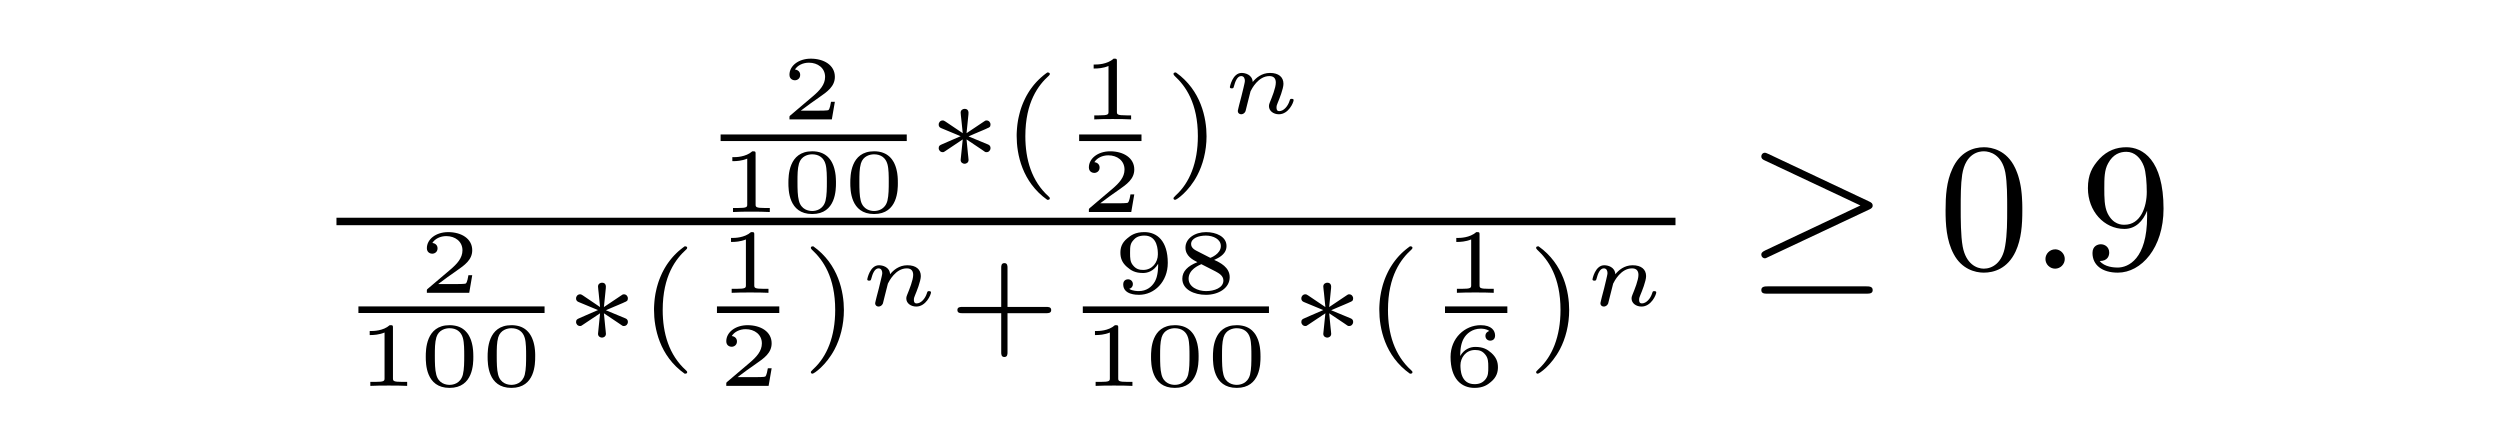 <?xml version="1.0" encoding="UTF-8" standalone="no"?>
<!-- Created with Inkscape (http://www.inkscape.org/) -->

<svg
   xmlns:dc="http://purl.org/dc/elements/1.1/"
   xmlns:cc="http://creativecommons.org/ns#"
   xmlns:rdf="http://www.w3.org/1999/02/22-rdf-syntax-ns#"
   xmlns:svg="http://www.w3.org/2000/svg"
   xmlns="http://www.w3.org/2000/svg"
   xmlns:sodipodi="http://sodipodi.sourceforge.net/DTD/sodipodi-0.dtd"
   xmlns:inkscape="http://www.inkscape.org/namespaces/inkscape"
   width="205mm"
   height="36.616mm"
   viewBox="0 0 205 36.616"
   version="1.1"
   id="svg16397"
   inkscape:version="0.92.5 (2060ec1f9f, 2020-04-08)"
   sodipodi:docname="solution_2_e1c.svg">
  <defs
     id="defs16391" />
  <sodipodi:namedview
     id="base"
     pagecolor="#ffffff"
     bordercolor="#666666"
     borderopacity="1.0"
     inkscape:pageopacity="0.0"
     inkscape:pageshadow="2"
     inkscape:zoom="0.98994949"
     inkscape:cx="479.42964"
     inkscape:cy="-43.271007"
     inkscape:document-units="mm"
     inkscape:current-layer="layer1"
     showgrid="false"
     inkscape:window-width="1684"
     inkscape:window-height="1376"
     inkscape:window-x="1756"
     inkscape:window-y="27"
     inkscape:window-maximized="0"
     fit-margin-top="0"
     fit-margin-left="0"
     fit-margin-right="0"
     fit-margin-bottom="0" />
  <g
     inkscape:label="Layer 1"
     inkscape:groupmode="layer"
     id="layer1"
     transform="translate(-13.631,-21.445)">
    <rect
       style="fill:#ffffff;fill-opacity:1;stroke:none;stroke-width:0.5;stroke-miterlimit:4;stroke-dasharray:none;stroke-opacity:1"
       id="rect17084"
       width="205"
       height="36.616"
       x="13.631"
       y="21.445" />
    <g
       id="g17034"
       transform="translate(-44.879,-59.539)">
      <g
         word-spacing="normal"
         letter-spacing="normal"
         font-size-adjust="none"
         font-stretch="normal"
         font-weight="normal"
         font-variant="normal"
         font-style="normal"
         stroke-miterlimit="10.433"
         xml:space="preserve"
         transform="matrix(0.3,0,0,-0.3,-52.5,222.75)"
         id="content"
         style="font-style:normal;font-variant:normal;font-weight:normal;font-stretch:normal;letter-spacing:normal;word-spacing:normal;text-anchor:start;fill:none;fill-opacity:1;fill-rule:evenodd;stroke:#000000;stroke-linecap:butt;stroke-linejoin:miter;stroke-miterlimit:10.433;stroke-dasharray:none;stroke-dashoffset:0;stroke-opacity:1"><path
           id="path16945"
           d="m 598.23,444.73 h -1.05 c -0.08,-0.48 -0.33,-2.01 -0.71,-2.26 -0.21,-0.16 -2.3,-0.16 -2.68,-0.16 h -4.87 c 1.64,1.22 3.48,2.61 4.98,3.61 2.24,1.55 4.33,3 4.33,5.64 0,3.19 -3.01,4.96 -6.58,4.96 -3.36,0 -5.83,-1.96 -5.83,-4.4 0,-1.29 1.1,-1.51 1.46,-1.51 0.67,0 1.47,0.45 1.47,1.47 0,0.89 -0.66,1.39 -1.43,1.47 0.69,1.12 2.15,1.87 3.82,1.87 2.4,0 4.42,-1.45 4.42,-3.89 0,-2.09 -1.44,-3.69 -3.36,-5.31 l -6.08,-5.16 c -0.25,-0.22 -0.27,-0.22 -0.3,-0.39 v -0.75 h 11.58 z"
           inkscape:connector-curvature="0"
           style="fill:#000000;stroke-width:0" /><polyline
           id="polyline16947"
           points="567,434 617.88,434 617.88,435.8 567,435.8 "
           style="fill:#000000;fill-rule:nonzero;stroke-width:0" /><path
           id="path16949"
           d="m 576.56,430.45 v 0.03 0.03 0.04 0.03 0.03 0.03 0.03 0.02 0.03 l -0.01,0.02 v 0.03 0.02 0.03 l -0.01,0.02 v 0.02 0.02 l -0.01,0.02 v 0.02 l -0.01,0.03 -0.01,0.03 -0.02,0.03 -0.01,0.03 -0.02,0.02 -0.02,0.02 -0.02,0.02 -0.02,0.02 -0.03,0.01 -0.03,0.01 -0.03,0.02 h -0.04 l -0.04,0.01 -0.04,0.01 h -0.02 -0.02 l -0.03,0.01 h -0.02 -0.03 -0.02 -0.03 -0.03 -0.03 -0.03 -0.03 -0.03 -0.03 -0.04 -0.03 -0.04 l -0.04,0.01 h -0.03 c -1.77,-1.6 -4.54,-1.6 -5.04,-1.6 h -0.42 v -1.09 h 0.42 c 0.58,0 2.19,0.06 3.65,0.69 v -12.46 c 0,-0.76 0,-1.04 -2.65,-1.04 h -1.24 v -1.1 c 1.37,0.1 3.59,0.1 5.03,0.1 1.45,0 3.67,0 5.03,-0.1 v 1.1 h -1.24 c -2.64,0 -2.64,0.28 -2.64,1.04 z"
           inkscape:connector-curvature="0"
           style="fill:#000000;stroke-width:0" /><path
           id="path16951"
           d="m 598.53,422.57 v 0.18 0.21 l -0.01,0.24 -0.01,0.26 -0.01,0.28 -0.02,0.29 -0.02,0.32 -0.03,0.33 -0.05,0.34 -0.05,0.35 -0.07,0.35 -0.08,0.37 -0.09,0.37 -0.11,0.36 -0.12,0.37 -0.15,0.37 -0.16,0.36 -0.18,0.35 -0.2,0.34 -0.23,0.33 -0.25,0.32 -0.28,0.3 -0.14,0.14 -0.16,0.14 -0.16,0.13 -0.17,0.13 -0.17,0.12 -0.18,0.12 -0.19,0.11 -0.2,0.1 -0.2,0.1 -0.22,0.09 -0.22,0.08 -0.23,0.08 -0.23,0.07 -0.25,0.05 -0.26,0.06 -0.26,0.04 -0.27,0.03 -0.28,0.03 -0.29,0.01 -0.3,0.01 v -0.83 c 1.84,0 3.17,-0.94 3.65,-2.69 0.36,-1.27 0.36,-3.34 0.36,-4.81 0,-1.69 0,-3.71 -0.37,-5.21 -0.66,-2.42 -2.64,-2.78 -3.64,-2.78 v 0 c -0.93,0 -3.02,0.32 -3.64,2.83 -0.35,1.34 -0.38,3.13 -0.38,5.16 0,1.84 0,3.56 0.41,4.98 0.62,2.1 2.55,2.52 3.61,2.52 v 0.83 c -6.5,0 -6.5,-6.83 -6.5,-8.63 0,-1.81 0,-8.52 6.5,-8.52 6.5,0 6.5,6.71 6.5,8.52 z"
           inkscape:connector-curvature="0"
           style="fill:#000000;stroke-width:0" /><path
           id="path16953"
           d="m 615.45,422.57 -0.01,0.18 v 0.21 0.24 l -0.01,0.26 -0.01,0.28 -0.02,0.29 -0.02,0.32 -0.04,0.33 -0.04,0.34 -0.05,0.35 -0.07,0.35 -0.08,0.37 -0.09,0.37 -0.11,0.36 -0.12,0.37 -0.15,0.37 -0.16,0.36 -0.18,0.35 -0.21,0.34 -0.22,0.33 -0.25,0.32 -0.28,0.3 -0.14,0.14 -0.16,0.14 -0.16,0.13 -0.17,0.13 -0.17,0.12 -0.18,0.12 -0.19,0.11 -0.2,0.1 -0.21,0.1 -0.21,0.09 -0.22,0.08 -0.23,0.08 -0.24,0.07 -0.24,0.05 -0.26,0.06 -0.26,0.04 -0.27,0.03 -0.28,0.03 -0.3,0.01 -0.29,0.01 v -0.83 c 1.84,0 3.17,-0.94 3.65,-2.69 0.36,-1.27 0.36,-3.34 0.36,-4.81 0,-1.69 0,-3.71 -0.37,-5.21 -0.66,-2.42 -2.64,-2.78 -3.64,-2.78 v 0 c -0.93,0 -3.02,0.32 -3.65,2.83 -0.34,1.34 -0.37,3.13 -0.37,5.16 0,1.84 0,3.56 0.41,4.98 0.62,2.1 2.54,2.52 3.61,2.52 v 0.83 c -6.5,0 -6.5,-6.83 -6.5,-8.63 0,-1.81 0,-8.52 6.5,-8.52 6.5,0 6.5,6.71 6.5,8.52 z"
           inkscape:connector-curvature="0"
           style="fill:#000000;stroke-width:0" /><path
           id="path16955"
           d="m 634.77,435.27 0.26,0.12 0.26,0.11 0.24,0.11 0.24,0.1 0.23,0.1 0.22,0.1 0.21,0.09 0.21,0.09 0.2,0.08 0.19,0.08 0.18,0.08 0.18,0.08 0.17,0.07 0.16,0.07 0.16,0.06 0.15,0.07 0.14,0.06 0.14,0.06 0.14,0.05 0.12,0.06 0.13,0.05 0.12,0.05 0.11,0.05 0.11,0.05 0.11,0.04 0.1,0.05 0.19,0.08 0.18,0.08 0.16,0.09 c 0.68,0.26 0.99,0.4 0.99,1.07 0,0.6 -0.45,1.11 -1.08,1.11 -0.25,0 -0.31,0 -0.73,-0.31 l -4.74,-3.17 0.52,5.15 c 0.08,0.63 0,1.5 -1.05,1.5 -0.42,0 -1.08,-0.28 -1.08,-1.04 0,-0.31 0.14,-1.36 0.17,-1.71 0.08,-0.59 0.32,-3.1 0.4,-3.9 l -4.71,3.17 c -0.36,0.2 -0.45,0.31 -0.76,0.31 -0.64,0 -1.1,-0.51 -1.1,-1.11 0,-0.7 0.42,-0.87 0.74,-1.01 l 5.26,-2.19 c -2.86,-1.27 -4.14,-1.75 -5.01,-2.17 -0.66,-0.28 -0.99,-0.42 -0.99,-1.08 0,-0.59 0.46,-1.11 1.1,-1.11 0.23,0 0.31,0 0.72,0.31 l 4.75,3.18 -0.57,-5.61 c 0,-0.77 0.66,-1.05 1.08,-1.05 0.42,0 1.08,0.28 1.08,1.05 0,0.31 -0.14,1.36 -0.17,1.7 -0.07,0.59 -0.32,3.09 -0.38,3.91 l 4.18,-2.8 c 0.9,-0.69 0.98,-0.69 1.29,-0.69 0.63,0 1.08,0.52 1.08,1.11 0,0.7 -0.42,0.88 -0.74,1.02 z"
           inkscape:connector-curvature="0"
           style="fill:#000000;stroke-width:0" /><path
           id="path16957"
           d="m 656.29,452.74 -0.6,-0.44 -0.58,-0.46 -0.55,-0.48 -0.53,-0.49 -0.5,-0.5 -0.47,-0.51 -0.45,-0.52 -0.42,-0.54 -0.4,-0.54 -0.38,-0.55 -0.35,-0.56 -0.33,-0.56 -0.31,-0.57 -0.28,-0.57 -0.27,-0.58 -0.25,-0.58 -0.23,-0.58 -0.21,-0.58 -0.19,-0.58 -0.17,-0.59 -0.15,-0.58 -0.14,-0.57 -0.13,-0.58 -0.11,-0.57 -0.09,-0.57 -0.08,-0.56 -0.06,-0.55 -0.05,-0.54 -0.04,-0.54 -0.03,-0.53 -0.02,-0.51 v -0.51 c 0,-4.92 1.47,-12.55 8.37,-17.42 0.28,0 0.69,0 0.69,0.41 0,0.21 -0.09,0.28 -0.34,0.53 -4.64,4.18 -6.35,10.11 -6.35,16.45 0,9.41 3.6,14 6.46,16.58 0.14,0.14 0.23,0.25 0.23,0.42 0,0.42 -0.41,0.42 -0.69,0.42 z"
           inkscape:connector-curvature="0"
           style="fill:#000000;stroke-width:0" /><path
           id="path16959"
           d="m 675.32,455.77 v 0.03 0.03 0.04 0.03 0.03 0.03 0.03 0.02 l -0.01,0.03 v 0.03 0.02 0.02 l -0.01,0.03 v 0.02 0.02 l -0.01,0.02 v 0.02 0.02 l -0.01,0.03 -0.01,0.03 -0.02,0.03 -0.01,0.03 -0.02,0.02 -0.02,0.02 -0.02,0.02 -0.03,0.02 -0.02,0.01 -0.03,0.02 -0.04,0.01 -0.03,0.01 h -0.04 l -0.04,0.01 h -0.02 -0.03 l -0.02,0.01 h -0.02 -0.03 -0.02 -0.03 -0.03 -0.03 -0.03 l -0.03,0.01 h -0.03 -0.04 -0.03 -0.03 -0.04 -0.04 -0.04 c -1.76,-1.6 -4.53,-1.6 -5.03,-1.6 h -0.42 v -1.09 h 0.42 c 0.58,0 2.19,0.06 3.64,0.69 v -12.46 c 0,-0.76 0,-1.04 -2.64,-1.04 h -1.25 v -1.1 c 1.38,0.1 3.6,0.1 5.03,0.1 1.46,0 3.68,0 5.04,-0.1 v 1.1 h -1.24 c -2.64,0 -2.64,0.28 -2.64,1.04 z"
           inkscape:connector-curvature="0"
           style="fill:#000000;stroke-width:0" /><polyline
           id="polyline16961"
           points="665,434 682.04,434 682.04,435.8 665,435.8 "
           style="fill:#000000;fill-rule:nonzero;stroke-width:0" /><path
           id="path16963"
           d="m 680.07,419.41 h -1.05 c -0.07,-0.48 -0.32,-2.01 -0.72,-2.26 -0.2,-0.16 -2.29,-0.16 -2.67,-0.16 h -4.87 c 1.64,1.22 3.48,2.61 4.98,3.61 2.24,1.55 4.33,3 4.33,5.64 0,3.19 -3.02,4.96 -6.58,4.96 -3.36,0 -5.83,-1.96 -5.83,-4.4 0,-1.29 1.1,-1.51 1.46,-1.51 0.67,0 1.47,0.45 1.47,1.47 0,0.89 -0.66,1.39 -1.43,1.47 0.69,1.12 2.14,1.87 3.82,1.87 2.4,0 4.42,-1.45 4.42,-3.89 0,-2.09 -1.44,-3.69 -3.36,-5.31 l -6.08,-5.16 c -0.25,-0.22 -0.26,-0.22 -0.3,-0.39 v -0.75 h 11.58 z"
           inkscape:connector-curvature="0"
           style="fill:#000000;stroke-width:0" /><path
           id="path16965"
           d="m 691.46,452.74 h -0.02 -0.03 -0.02 -0.03 -0.03 -0.02 -0.03 -0.03 l -0.03,-0.01 h -0.03 l -0.02,-0.01 h -0.03 l -0.03,-0.01 h -0.03 l -0.02,-0.01 -0.03,-0.01 -0.02,-0.01 -0.03,-0.01 -0.02,-0.02 -0.02,-0.01 -0.03,-0.02 -0.02,-0.02 -0.01,-0.01 -0.01,-0.02 -0.01,-0.01 -0.01,-0.01 -0.01,-0.01 v -0.01 l -0.01,-0.01 -0.01,-0.02 v -0.01 l -0.01,-0.02 v -0.01 l -0.01,-0.02 v -0.01 -0.02 l -0.01,-0.02 v -0.01 -0.02 -0.02 -0.02 c 0,-0.17 0.11,-0.28 0.31,-0.53 3,-2.75 6.35,-7.45 6.35,-16.44 0,-7.28 -2.27,-12.8 -6.04,-16.2 -0.57,-0.6 -0.62,-0.63 -0.62,-0.81 0,-0.18 0.11,-0.41 0.45,-0.41 0.42,0 3.74,2.3 6.03,6.66 1.53,2.89 2.55,6.65 2.55,10.73 0,4.91 -1.47,12.53 -8.36,17.42 z"
           inkscape:connector-curvature="0"
           style="fill:#000000;stroke-width:0" /><path
           id="path16967"
           d="m 708.78,444.04 -0.01,-0.06 -0.02,-0.06 -0.02,-0.07 -0.01,-0.06 -0.02,-0.07 -0.02,-0.07 -0.03,-0.15 -0.04,-0.14 -0.03,-0.15 -0.04,-0.14 -0.01,-0.07 -0.02,-0.07 -0.01,-0.07 -0.02,-0.06 -0.01,-0.07 -0.02,-0.06 -0.01,-0.06 -0.01,-0.06 -0.02,-0.05 -0.01,-0.05 -0.01,-0.05 -0.01,-0.04 v -0.04 l -0.01,-0.04 v -0.03 l -0.01,-0.02 v -0.02 -0.01 0 c 0,-0.55 0.44,-0.88 0.92,-0.88 0.38,0 0.92,0.2 1.19,0.83 0.03,0.12 0.33,1.3 0.48,1.94 0.85,3.37 0.85,3.42 0.89,3.51 0.33,0.67 2.11,4.16 5.16,4.16 1.22,0 1.75,-0.67 1.75,-1.78 0,-1.43 -1.05,-3.99 -1.63,-5.41 -0.12,-0.3 -0.24,-0.62 -0.24,-1.05 0,-1.29 1.24,-2.2 2.71,-2.2 2.66,0 4.03,3.25 4.03,3.88 0,0.34 -0.42,0.34 -0.51,0.34 -0.44,0 -0.45,-0.09 -0.61,-0.58 -0.47,-1.48 -1.61,-2.78 -2.81,-2.78 -0.57,0 -0.75,0.39 -0.75,0.94 0,0.53 0.11,0.78 0.33,1.33 0.42,1 1.57,3.82 1.57,5.2 0,1.84 -1.32,2.97 -3.68,2.97 -2.28,0 -3.85,-1.38 -4.72,-2.47 -0.13,2.05 -2.11,2.47 -3.03,2.47 -2.5,0 -3.22,-3.82 -3.22,-3.86 0,-0.36 0.4,-0.36 0.53,-0.36 0.42,0 0.47,0.15 0.56,0.48 0.38,1.44 0.95,2.88 2,2.88 0.84,0 1.02,-0.8 1.02,-1.31 0,-0.35 -0.25,-1.3 -0.39,-1.94 -0.19,-0.67 -0.43,-1.71 -0.55,-2.25 z"
           inkscape:connector-curvature="0"
           style="fill:#000000;stroke-width:0" /><polyline
           id="polyline16969"
           points="462,411 828,411 828,413.04 462,413.04 "
           style="fill:#000000;fill-rule:nonzero;stroke-width:0" /><path
           id="path16971"
           d="m 499.11,397.33 h -1.04 c -0.08,-0.48 -0.33,-2.01 -0.72,-2.26 -0.21,-0.16 -2.3,-0.16 -2.67,-0.16 h -4.88 c 1.64,1.22 3.49,2.61 4.99,3.61 2.23,1.55 4.32,3 4.32,5.64 0,3.19 -3.01,4.95 -6.57,4.95 -3.36,0 -5.83,-1.95 -5.83,-4.39 0,-1.29 1.09,-1.51 1.45,-1.51 0.67,0 1.47,0.45 1.47,1.47 0,0.89 -0.66,1.39 -1.42,1.46 0.68,1.13 2.14,1.88 3.81,1.88 2.41,0 4.42,-1.45 4.42,-3.89 0,-2.09 -1.44,-3.69 -3.36,-5.31 L 487,393.66 c -0.25,-0.22 -0.26,-0.22 -0.29,-0.39 v -0.75 h 11.58 z"
           inkscape:connector-curvature="0"
           style="fill:#000000;stroke-width:0" /><polyline
           id="polyline16973"
           points="468,387 518.88,387 518.88,388.8 468,388.8 "
           style="fill:#000000;fill-rule:nonzero;stroke-width:0" /><path
           id="path16975"
           d="m 477.44,382.92 v 0.04 0.03 0.03 0.03 0.03 0.03 0.03 0.03 l -0.01,0.03 v 0.02 0.03 0.02 0.02 l -0.01,0.02 v 0.03 0.02 l -0.01,0.01 v 0.02 l -0.01,0.04 -0.01,0.03 -0.02,0.03 -0.01,0.03 -0.02,0.02 -0.02,0.02 -0.02,0.02 -0.03,0.01 -0.02,0.02 -0.03,0.01 -0.03,0.01 -0.04,0.01 -0.04,0.01 -0.04,0.01 h -0.02 -0.02 -0.03 -0.02 l -0.03,0.01 h -0.02 -0.03 -0.03 -0.03 -0.03 -0.03 -0.03 -0.03 -0.04 -0.03 -0.04 -0.04 -0.03 c -1.77,-1.59 -4.54,-1.59 -5.04,-1.59 h -0.42 v -1.1 h 0.42 c 0.58,0 2.19,0.07 3.64,0.69 v -12.45 c 0,-0.77 0,-1.05 -2.64,-1.05 h -1.25 v -1.09 c 1.38,0.09 3.6,0.09 5.04,0.09 1.45,0 3.67,0 5.03,-0.09 v 1.09 h -1.24 c -2.64,0 -2.64,0.28 -2.64,1.05 z"
           inkscape:connector-curvature="0"
           style="fill:#000000;stroke-width:0" /><path
           id="path16977"
           d="m 499.41,375.05 v 0.18 l -0.01,0.21 v 0.24 l -0.01,0.25 -0.01,0.28 -0.02,0.3 -0.02,0.31 -0.04,0.33 -0.04,0.34 -0.05,0.35 -0.07,0.36 -0.08,0.37 -0.09,0.36 -0.11,0.37 -0.12,0.37 -0.15,0.36 -0.16,0.36 -0.18,0.35 -0.2,0.35 -0.23,0.33 -0.25,0.31 -0.28,0.3 -0.14,0.15 -0.16,0.14 -0.16,0.13 -0.17,0.13 -0.17,0.12 -0.18,0.12 -0.19,0.11 -0.2,0.1 -0.21,0.1 -0.21,0.09 -0.22,0.08 -0.23,0.08 -0.24,0.06 -0.24,0.06 -0.26,0.05 -0.26,0.04 -0.27,0.04 -0.28,0.02 -0.29,0.02 h -0.3 v -0.83 c 1.84,0 3.17,-0.93 3.65,-2.68 0.36,-1.27 0.36,-3.35 0.36,-4.82 0,-1.68 0,-3.7 -0.37,-5.2 -0.66,-2.42 -2.64,-2.78 -3.64,-2.78 v 0 c -0.93,0 -3.02,0.31 -3.64,2.83 -0.35,1.34 -0.38,3.12 -0.38,5.15 0,1.85 0,3.57 0.41,4.99 0.62,2.09 2.54,2.51 3.61,2.51 v 0.83 c -6.5,0 -6.5,-6.83 -6.5,-8.62 0,-1.82 0,-8.52 6.5,-8.52 6.5,0 6.5,6.7 6.5,8.52 z"
           inkscape:connector-curvature="0"
           style="fill:#000000;stroke-width:0" /><path
           id="path16979"
           d="m 516.32,375.05 v 0.18 0.21 0.24 l -0.01,0.25 -0.01,0.28 -0.02,0.3 -0.02,0.31 -0.04,0.33 -0.04,0.34 -0.05,0.35 -0.07,0.36 -0.08,0.37 -0.09,0.36 -0.11,0.37 -0.13,0.37 -0.14,0.36 -0.16,0.36 -0.18,0.35 -0.21,0.35 -0.22,0.33 -0.25,0.31 -0.28,0.3 -0.15,0.15 -0.15,0.14 -0.16,0.13 -0.17,0.13 -0.17,0.12 -0.19,0.12 -0.19,0.11 -0.19,0.1 -0.21,0.1 -0.21,0.09 -0.22,0.08 -0.23,0.08 -0.24,0.06 -0.24,0.06 -0.26,0.05 -0.26,0.04 -0.27,0.04 -0.29,0.02 -0.29,0.02 h -0.3 v -0.83 c 1.85,0 3.18,-0.93 3.66,-2.68 0.36,-1.27 0.36,-3.35 0.36,-4.82 0,-1.68 0,-3.7 -0.37,-5.2 -0.66,-2.42 -2.65,-2.78 -3.65,-2.78 v 0 c -0.92,0 -3.01,0.31 -3.64,2.83 -0.34,1.34 -0.37,3.12 -0.37,5.15 0,1.85 0,3.57 0.4,4.99 0.63,2.09 2.55,2.51 3.61,2.51 v 0.83 c -6.5,0 -6.5,-6.83 -6.5,-8.62 0,-1.82 0,-8.52 6.5,-8.52 6.5,0 6.5,6.7 6.5,8.52 z"
           inkscape:connector-curvature="0"
           style="fill:#000000;stroke-width:0" /><path
           id="path16981"
           d="m 535.65,387.75 0.26,0.12 0.26,0.11 0.24,0.11 0.24,0.1 0.23,0.1 0.22,0.09 0.21,0.1 0.21,0.08 0.2,0.09 0.19,0.08 0.18,0.08 0.18,0.07 0.17,0.07 0.16,0.07 0.16,0.07 0.15,0.06 0.14,0.06 0.14,0.06 0.13,0.06 0.13,0.05 0.13,0.06 0.12,0.05 0.11,0.05 0.11,0.04 0.11,0.05 0.1,0.04 0.19,0.09 0.18,0.08 0.16,0.08 c 0.68,0.27 0.99,0.41 0.99,1.08 0,0.59 -0.45,1.11 -1.08,1.11 -0.25,0 -0.31,0 -0.73,-0.31 l -4.74,-3.18 0.52,5.16 c 0.08,0.63 0,1.5 -1.05,1.5 -0.42,0 -1.08,-0.28 -1.08,-1.05 0,-0.31 0.14,-1.35 0.17,-1.7 0.08,-0.59 0.32,-3.11 0.39,-3.91 l -4.7,3.18 c -0.36,0.2 -0.45,0.31 -0.76,0.31 -0.64,0 -1.1,-0.52 -1.1,-1.11 0,-0.7 0.42,-0.88 0.74,-1.02 l 5.26,-2.18 c -2.86,-1.27 -4.14,-1.75 -5.01,-2.18 -0.66,-0.28 -0.99,-0.42 -0.99,-1.07 0,-0.6 0.46,-1.11 1.1,-1.11 0.23,0 0.31,0 0.71,0.31 l 4.75,3.17 -0.56,-5.61 c 0,-0.76 0.66,-1.04 1.08,-1.04 0.42,0 1.08,0.28 1.08,1.04 0,0.31 -0.14,1.36 -0.17,1.71 -0.07,0.59 -0.32,3.09 -0.38,3.9 l 4.17,-2.8 c 0.91,-0.68 0.99,-0.68 1.3,-0.68 0.63,0 1.08,0.51 1.08,1.11 0,0.7 -0.42,0.87 -0.74,1.01 z"
           inkscape:connector-curvature="0"
           style="fill:#000000;stroke-width:0" /><path
           id="path16983"
           d="m 557.17,405.22 -0.6,-0.45 -0.58,-0.46 -0.56,-0.47 -0.52,-0.49 -0.5,-0.5 -0.47,-0.51 -0.45,-0.53 -0.42,-0.53 -0.4,-0.54 -0.38,-0.55 -0.35,-0.56 -0.33,-0.56 -0.31,-0.57 -0.29,-0.57 -0.26,-0.58 -0.25,-0.58 -0.23,-0.58 -0.21,-0.58 -0.19,-0.59 -0.17,-0.58 -0.16,-0.58 -0.13,-0.58 -0.13,-0.57 -0.11,-0.57 -0.09,-0.57 -0.08,-0.56 -0.06,-0.55 -0.05,-0.55 -0.04,-0.53 -0.03,-0.53 -0.02,-0.52 v -0.5 c 0,-4.92 1.47,-12.55 8.37,-17.42 0.28,0 0.69,0 0.69,0.4 0,0.22 -0.09,0.28 -0.34,0.53 -4.64,4.19 -6.35,10.11 -6.35,16.46 0,9.4 3.6,14 6.45,16.58 0.15,0.14 0.24,0.24 0.24,0.42 0,0.42 -0.41,0.42 -0.69,0.42 z"
           inkscape:connector-curvature="0"
           style="fill:#000000;stroke-width:0" /><path
           id="path16985"
           d="m 576.2,408.36 v 0.04 0.03 0.03 0.04 0.03 0.02 0.03 0.03 0.03 l -0.01,0.02 v 0.03 0.02 0.02 l -0.01,0.03 v 0.02 0.02 l -0.01,0.02 v 0.01 l -0.01,0.04 -0.01,0.03 -0.02,0.03 -0.01,0.03 -0.02,0.02 -0.02,0.02 -0.02,0.02 -0.02,0.02 -0.03,0.01 -0.03,0.01 -0.03,0.01 -0.04,0.01 -0.04,0.01 -0.04,0.01 h -0.02 -0.02 -0.03 l -0.02,0.01 h -0.03 -0.02 -0.03 -0.03 -0.03 -0.03 -0.03 -0.03 -0.03 -0.04 -0.03 -0.04 -0.03 -0.04 c -1.77,-1.59 -4.53,-1.59 -5.03,-1.59 h -0.43 v -1.09 h 0.43 c 0.57,0 2.18,0.06 3.64,0.68 v -12.45 c 0,-0.77 0,-1.05 -2.64,-1.05 h -1.25 v -1.09 c 1.37,0.09 3.59,0.09 5.03,0.09 1.45,0 3.67,0 5.03,-0.09 v 1.09 h -1.24 c -2.64,0 -2.64,0.28 -2.64,1.05 z"
           inkscape:connector-curvature="0"
           style="fill:#000000;stroke-width:0" /><polyline
           id="polyline16987"
           points="566,387 583.04,387 583.04,388.8 566,388.8 "
           style="fill:#000000;fill-rule:nonzero;stroke-width:0" /><path
           id="path16989"
           d="m 580.95,371.89 h -1.04 c -0.08,-0.48 -0.33,-2.01 -0.72,-2.27 -0.21,-0.15 -2.3,-0.15 -2.67,-0.15 h -4.88 c 1.64,1.22 3.48,2.61 4.98,3.61 2.24,1.54 4.33,3 4.33,5.64 0,3.19 -3.01,4.95 -6.57,4.95 -3.36,0 -5.83,-1.95 -5.83,-4.39 0,-1.3 1.09,-1.51 1.45,-1.51 0.67,0 1.47,0.45 1.47,1.46 0,0.89 -0.66,1.39 -1.42,1.47 0.68,1.13 2.14,1.88 3.81,1.88 2.41,0 4.42,-1.46 4.42,-3.89 0,-2.1 -1.44,-3.69 -3.36,-5.31 l -6.08,-5.16 c -0.25,-0.22 -0.26,-0.22 -0.29,-0.39 v -0.75 h 11.57 z"
           inkscape:connector-curvature="0"
           style="fill:#000000;stroke-width:0" /><path
           id="path16991"
           d="m 592.34,405.22 h -0.02 -0.03 -0.02 -0.03 -0.03 -0.02 l -0.03,-0.01 h -0.03 -0.03 -0.03 l -0.02,-0.01 h -0.03 l -0.03,-0.01 -0.03,-0.01 h -0.02 l -0.03,-0.01 -0.02,-0.01 -0.03,-0.02 -0.02,-0.01 -0.03,-0.01 -0.02,-0.02 -0.02,-0.02 -0.02,-0.02 v -0.01 l -0.01,-0.01 -0.01,-0.01 -0.01,-0.01 v -0.01 l -0.01,-0.02 -0.01,-0.01 v -0.01 l -0.01,-0.02 v -0.01 l -0.01,-0.02 v -0.02 -0.01 l -0.01,-0.02 v -0.02 -0.01 -0.02 -0.02 c 0,-0.18 0.11,-0.28 0.31,-0.53 3,-2.75 6.34,-7.46 6.34,-16.44 0,-7.28 -2.26,-12.8 -6.03,-16.21 -0.57,-0.59 -0.62,-0.62 -0.62,-0.81 0,-0.17 0.11,-0.4 0.45,-0.4 0.42,0 3.73,2.29 6.03,6.65 1.53,2.89 2.55,6.66 2.55,10.74 0,4.9 -1.47,12.53 -8.36,17.42 z"
           inkscape:connector-curvature="0"
           style="fill:#000000;stroke-width:0" /><path
           id="path16993"
           d="m 609.66,391.48 -0.01,-0.06 -0.02,-0.07 -0.02,-0.06 -0.01,-0.07 -0.02,-0.06 -0.02,-0.07 -0.03,-0.15 -0.04,-0.14 -0.03,-0.15 -0.04,-0.14 -0.01,-0.07 -0.02,-0.07 -0.02,-0.07 -0.01,-0.07 -0.02,-0.06 -0.01,-0.06 -0.01,-0.06 -0.02,-0.06 -0.01,-0.05 -0.01,-0.05 -0.01,-0.05 -0.01,-0.04 v -0.04 l -0.01,-0.04 -0.01,-0.03 v -0.02 -0.02 -0.01 -0.01 c 0,-0.54 0.44,-0.87 0.92,-0.87 0.37,0 0.92,0.2 1.19,0.83 0.03,0.12 0.33,1.29 0.48,1.93 0.85,3.38 0.85,3.43 0.89,3.52 0.33,0.67 2.11,4.16 5.16,4.16 1.22,0 1.75,-0.68 1.75,-1.79 0,-1.42 -1.05,-3.98 -1.63,-5.4 -0.12,-0.3 -0.25,-0.63 -0.25,-1.05 0,-1.3 1.25,-2.2 2.72,-2.2 2.66,0 4.03,3.25 4.03,3.87 0,0.35 -0.42,0.35 -0.51,0.35 -0.44,0 -0.46,-0.1 -0.61,-0.58 -0.47,-1.49 -1.61,-2.78 -2.81,-2.78 -0.57,0 -0.75,0.39 -0.75,0.93 0,0.54 0.11,0.79 0.33,1.33 0.42,1 1.57,3.83 1.57,5.21 0,1.84 -1.32,2.96 -3.69,2.96 -2.28,0 -3.84,-1.37 -4.71,-2.46 -0.13,2.04 -2.11,2.46 -3.04,2.46 -2.5,0 -3.21,-3.81 -3.21,-3.85 0,-0.36 0.4,-0.36 0.53,-0.36 0.42,0 0.47,0.15 0.56,0.48 0.37,1.44 0.95,2.88 2,2.88 0.84,0 1.02,-0.8 1.02,-1.32 0,-0.34 -0.25,-1.29 -0.4,-1.93 -0.18,-0.68 -0.42,-1.71 -0.54,-2.25 z"
           inkscape:connector-curvature="0"
           style="fill:#000000;stroke-width:0" /><path
           id="path16995"
           d="m 645.42,386.95 h 10.66 c 0.45,0 1.28,0 1.28,0.85 0,0.86 -0.8,0.86 -1.28,0.86 h -10.66 v 10.7 c 0,0.45 0,1.28 -0.84,1.28 -0.88,0 -0.88,-0.8 -0.88,-1.28 v -10.7 h -10.68 c -0.46,0 -1.3,0 -1.3,-0.83 0,-0.88 0.8,-0.88 1.3,-0.88 h 10.68 v -10.7 c 0,-0.45 0,-1.28 0.85,-1.28 0.87,0 0.87,0.8 0.87,1.28 z"
           inkscape:connector-curvature="0"
           style="fill:#000000;stroke-width:0" /><path
           id="path16997"
           d="m 686.59,400.44 v -0.3 -0.3 l -0.01,-0.31 -0.02,-0.31 -0.02,-0.32 -0.03,-0.32 -0.03,-0.32 -0.05,-0.32 -0.05,-0.32 -0.07,-0.32 -0.07,-0.31 -0.09,-0.31 -0.05,-0.16 -0.06,-0.15 -0.06,-0.15 -0.06,-0.15 -0.06,-0.14 -0.07,-0.15 -0.07,-0.14 -0.08,-0.14 c -0.83,-1.43 -2.3,-2.51 -4.31,-2.51 -0.27,0 -1.8,0 -2.64,0.61 0.62,0.17 1,0.64 1,1.28 0,0.8 -0.6,1.33 -1.33,1.33 -0.42,0 -1.31,-0.22 -1.31,-1.39 0,-2.85 3.65,-2.85 4.33,-2.85 4.18,0 7.85,3.57 7.85,8.72 0,6.03 -2.95,8.42 -6.39,8.42 -2.48,0 -3.7,-0.87 -4.7,-1.72 -1.55,-1.28 -1.86,-2.64 -1.86,-3.92 0,-1.4 0.42,-2.68 1.77,-3.86 1.17,-1.04 2.31,-1.68 4.43,-1.68 l 0.05,0.84 c -1,0 -1.95,0.17 -2.84,1.3 -0.75,0.92 -0.77,1.93 -0.77,3.4 0,1.8 0.06,2.55 1.02,3.55 0.37,0.42 1.12,1.14 2.9,1.14 3.68,0 3.68,-4.11 3.68,-5.17 0,-2.08 -1.47,-4.22 -3.99,-4.22 v 0 l -0.05,-0.84 c 1.02,0 2.82,0.34 4.11,2.51 z"
           inkscape:connector-curvature="0"
           style="fill:#000000;stroke-width:0" /><path
           id="path16999"
           d="m 701.89,401.52 0.23,0.1 0.23,0.1 0.21,0.11 0.21,0.1 0.19,0.11 0.19,0.1 0.18,0.11 0.17,0.11 0.16,0.12 0.15,0.11 0.14,0.11 0.14,0.12 0.12,0.11 0.12,0.12 0.11,0.12 0.1,0.12 0.1,0.12 0.09,0.12 0.08,0.12 0.07,0.13 0.07,0.12 0.06,0.13 0.05,0.12 0.05,0.13 0.04,0.13 0.03,0.12 0.03,0.13 0.03,0.13 0.01,0.13 0.02,0.13 v 0.13 l 0.01,0.14 c 0,2.59 -2.88,3.79 -5.58,3.79 l -0.06,-0.95 c 2,0 4.09,-0.97 4.09,-2.86 0,-2.19 -2.84,-3.22 -2.86,-3.22 -0.03,0 -0.06,0 -0.28,0.13 l -3.59,1.84 c -1.07,0.55 -1.4,1.2 -1.4,1.8 0,1.59 2.05,2.31 4.04,2.31 l 0.06,0.95 c -3.1,0 -5.64,-1.75 -5.64,-4.23 0,-2.3 1.97,-3.31 3.26,-3.99 -2.64,-1.03 -4.12,-2.5 -4.12,-4.53 0,-3 3.31,-4.39 6.44,-4.39 l 0.06,1.02 c -2.27,0 -4.78,1.12 -4.78,3.39 0,2.47 2.68,3.61 3.48,3.97 v 0 l 3.86,-1.97 c 0.89,-0.49 2.17,-1.16 2.17,-2.5 0,-2.02 -2.51,-2.89 -4.73,-2.89 l -0.06,-1.02 c 3.5,0 6.51,1.86 6.51,4.82 0,2.7 -2.59,3.98 -4.26,4.73 z"
           inkscape:connector-curvature="0"
           style="fill:#000000;stroke-width:0" /><polyline
           id="polyline17001"
           points="666,387 716.88,387 716.88,388.8 666,388.8 "
           style="fill:#000000;fill-rule:nonzero;stroke-width:0" /><path
           id="path17003"
           d="m 675.68,382.92 v 0.04 0.03 0.03 0.03 0.03 0.03 0.03 0.03 0.03 0.02 l -0.01,0.03 v 0.02 0.02 0.02 l -0.01,0.03 v 0.02 l -0.01,0.01 v 0.02 l -0.01,0.04 -0.01,0.03 -0.01,0.03 -0.02,0.03 -0.02,0.02 -0.02,0.02 -0.02,0.02 -0.02,0.01 -0.03,0.02 -0.03,0.01 -0.03,0.01 -0.04,0.01 -0.04,0.01 -0.04,0.01 h -0.02 -0.02 -0.03 -0.02 l -0.03,0.01 h -0.02 -0.03 -0.03 -0.03 -0.03 -0.03 -0.03 -0.03 -0.04 -0.03 -0.04 -0.03 -0.04 c -1.77,-1.59 -4.53,-1.59 -5.03,-1.59 h -0.43 v -1.1 h 0.43 c 0.57,0 2.18,0.07 3.64,0.69 v -12.45 c 0,-0.77 0,-1.05 -2.64,-1.05 h -1.25 v -1.09 c 1.37,0.09 3.59,0.09 5.03,0.09 1.45,0 3.67,0 5.03,-0.09 v 1.09 h -1.24 c -2.64,0 -2.64,0.28 -2.64,1.05 z"
           inkscape:connector-curvature="0"
           style="fill:#000000;stroke-width:0" /><path
           id="path17005"
           d="m 697.65,375.05 v 0.18 0.21 l -0.01,0.24 v 0.25 l -0.02,0.28 -0.01,0.3 -0.03,0.31 -0.03,0.33 -0.05,0.34 -0.05,0.35 -0.07,0.36 -0.07,0.37 -0.1,0.36 -0.11,0.37 -0.12,0.37 -0.14,0.36 -0.17,0.36 -0.18,0.35 -0.2,0.35 -0.23,0.33 -0.25,0.31 -0.27,0.3 -0.15,0.15 -0.16,0.14 -0.16,0.13 -0.16,0.13 -0.18,0.12 -0.18,0.12 -0.19,0.11 -0.2,0.1 -0.2,0.1 -0.22,0.09 -0.22,0.08 -0.23,0.08 -0.23,0.06 -0.25,0.06 -0.25,0.05 -0.27,0.04 -0.27,0.04 -0.28,0.02 -0.29,0.02 h -0.3 v -0.83 c 1.84,0 3.17,-0.93 3.65,-2.68 0.36,-1.27 0.36,-3.35 0.36,-4.82 0,-1.68 0,-3.7 -0.37,-5.2 -0.66,-2.42 -2.64,-2.78 -3.64,-2.78 v 0 c -0.92,0 -3.02,0.31 -3.64,2.83 -0.35,1.34 -0.38,3.12 -0.38,5.15 0,1.85 0,3.57 0.41,4.99 0.62,2.09 2.55,2.51 3.61,2.51 v 0.83 c -6.5,0 -6.5,-6.83 -6.5,-8.62 0,-1.82 0,-8.52 6.5,-8.52 6.5,0 6.5,6.7 6.5,8.52 z"
           inkscape:connector-curvature="0"
           style="fill:#000000;stroke-width:0" /><path
           id="path17007"
           d="m 714.57,375.05 v 0.18 l -0.01,0.21 v 0.24 l -0.01,0.25 -0.01,0.28 -0.02,0.3 -0.02,0.31 -0.04,0.33 -0.04,0.34 -0.05,0.35 -0.07,0.36 -0.08,0.37 -0.09,0.36 -0.11,0.37 -0.12,0.37 -0.15,0.36 -0.16,0.36 -0.18,0.35 -0.2,0.35 -0.23,0.33 -0.25,0.31 -0.28,0.3 -0.14,0.15 -0.16,0.14 -0.16,0.13 -0.17,0.13 -0.17,0.12 -0.18,0.12 -0.19,0.11 -0.2,0.1 -0.21,0.1 -0.21,0.09 -0.22,0.08 -0.23,0.08 -0.24,0.06 -0.24,0.06 -0.26,0.05 -0.26,0.04 -0.27,0.04 -0.28,0.02 -0.29,0.02 h -0.3 v -0.83 c 1.84,0 3.17,-0.93 3.65,-2.68 0.36,-1.27 0.36,-3.35 0.36,-4.82 0,-1.68 0,-3.7 -0.37,-5.2 -0.66,-2.42 -2.64,-2.78 -3.64,-2.78 v 0 c -0.92,0 -3.02,0.31 -3.64,2.83 -0.35,1.34 -0.38,3.12 -0.38,5.15 0,1.85 0,3.57 0.41,4.99 0.62,2.09 2.54,2.51 3.61,2.51 v 0.83 c -6.5,0 -6.5,-6.83 -6.5,-8.62 0,-1.82 0,-8.52 6.5,-8.52 6.5,0 6.5,6.7 6.5,8.52 z"
           inkscape:connector-curvature="0"
           style="fill:#000000;stroke-width:0" /><path
           id="path17009"
           d="m 733.89,387.75 0.26,0.12 0.26,0.11 0.24,0.11 0.24,0.1 0.23,0.1 0.22,0.09 0.21,0.1 0.21,0.08 0.2,0.09 0.19,0.08 0.18,0.08 0.18,0.07 0.17,0.07 0.16,0.07 0.16,0.07 0.15,0.06 0.14,0.06 0.14,0.06 0.14,0.06 0.13,0.05 0.12,0.06 0.12,0.05 0.11,0.05 0.11,0.04 0.11,0.05 0.1,0.04 0.19,0.09 0.18,0.08 0.17,0.08 c 0.67,0.27 0.98,0.41 0.98,1.08 0,0.59 -0.45,1.11 -1.08,1.11 -0.25,0 -0.31,0 -0.73,-0.31 l -4.74,-3.18 0.52,5.16 c 0.08,0.63 0,1.5 -1.05,1.5 -0.42,0 -1.08,-0.28 -1.08,-1.05 0,-0.31 0.15,-1.35 0.18,-1.7 0.07,-0.59 0.31,-3.11 0.39,-3.91 l -4.71,3.18 c -0.36,0.2 -0.45,0.31 -0.76,0.31 -0.64,0 -1.1,-0.52 -1.1,-1.11 0,-0.7 0.43,-0.88 0.74,-1.02 l 5.26,-2.18 c -2.85,-1.27 -4.14,-1.75 -5.01,-2.18 -0.66,-0.28 -0.99,-0.42 -0.99,-1.07 0,-0.6 0.46,-1.11 1.1,-1.11 0.23,0 0.31,0 0.72,0.31 l 4.75,3.17 -0.57,-5.61 c 0,-0.76 0.66,-1.04 1.08,-1.04 0.42,0 1.08,0.28 1.08,1.04 0,0.31 -0.14,1.36 -0.17,1.71 -0.06,0.59 -0.31,3.09 -0.38,3.9 l 4.18,-2.8 c 0.9,-0.68 0.98,-0.68 1.29,-0.68 0.63,0 1.08,0.51 1.08,1.11 0,0.7 -0.42,0.87 -0.73,1.01 z"
           inkscape:connector-curvature="0"
           style="fill:#000000;stroke-width:0" /><path
           id="path17011"
           d="m 755.41,405.22 -0.6,-0.45 -0.58,-0.46 -0.55,-0.47 -0.53,-0.49 -0.5,-0.5 -0.47,-0.51 -0.45,-0.53 -0.42,-0.53 -0.4,-0.54 -0.37,-0.55 -0.36,-0.56 -0.33,-0.56 -0.31,-0.57 -0.28,-0.57 -0.27,-0.58 -0.25,-0.58 -0.23,-0.58 -0.2,-0.58 -0.2,-0.59 -0.17,-0.58 -0.15,-0.58 -0.14,-0.58 -0.13,-0.57 -0.1,-0.57 -0.1,-0.57 -0.08,-0.56 -0.06,-0.55 -0.05,-0.55 -0.04,-0.53 -0.03,-0.53 -0.02,-0.52 v -0.5 c 0,-4.92 1.47,-12.55 8.37,-17.42 0.29,0 0.69,0 0.69,0.4 0,0.22 -0.09,0.28 -0.34,0.53 -4.64,4.19 -6.35,10.11 -6.35,16.46 0,9.4 3.6,14 6.46,16.58 0.14,0.14 0.23,0.24 0.23,0.42 0,0.42 -0.4,0.42 -0.69,0.42 z"
           inkscape:connector-curvature="0"
           style="fill:#000000;stroke-width:0" /><path
           id="path17013"
           d="m 774.44,408.36 v 0.04 0.03 0.03 0.04 0.03 0.02 0.03 0.03 l -0.01,0.03 v 0.02 0.03 0.02 0.02 l -0.01,0.03 v 0.02 0.02 l -0.01,0.02 v 0.01 l -0.01,0.04 -0.01,0.03 -0.02,0.03 -0.01,0.03 -0.02,0.02 -0.02,0.02 -0.02,0.02 -0.03,0.02 -0.02,0.01 -0.03,0.01 -0.03,0.01 -0.04,0.01 -0.04,0.01 -0.04,0.01 h -0.02 -0.02 -0.03 l -0.02,0.01 h -0.03 -0.02 -0.03 -0.03 -0.03 -0.03 -0.03 -0.03 -0.03 -0.04 -0.03 -0.04 -0.04 -0.04 c -1.76,-1.59 -4.53,-1.59 -5.03,-1.59 h -0.42 v -1.09 h 0.42 c 0.58,0 2.19,0.06 3.65,0.68 v -12.45 c 0,-0.77 0,-1.05 -2.65,-1.05 h -1.25 v -1.09 c 1.38,0.09 3.6,0.09 5.03,0.09 1.46,0 3.68,0 5.04,-0.09 v 1.09 h -1.24 c -2.64,0 -2.64,0.28 -2.64,1.05 z"
           inkscape:connector-curvature="0"
           style="fill:#000000;stroke-width:0" /><polyline
           id="polyline17015"
           points="765,387 782.04,387 782.04,388.8 765,388.8 "
           style="fill:#000000;fill-rule:nonzero;stroke-width:0" /><path
           id="path17017"
           d="m 769.16,375.25 v 0.11 0.11 l 0.01,0.12 v 0.12 0.13 l 0.01,0.13 v 0.14 l 0.01,0.13 0.02,0.29 0.02,0.29 0.03,0.3 0.04,0.32 0.05,0.31 0.06,0.32 0.08,0.33 0.04,0.16 0.05,0.16 0.05,0.16 0.05,0.16 0.06,0.16 0.06,0.16 0.07,0.16 0.07,0.16 0.08,0.15 0.08,0.15 c 0.72,1.35 2.34,2.74 4.65,2.74 0.49,0 1.6,-0.05 2.35,-0.64 -0.39,-0.11 -1.05,-0.49 -1.05,-1.33 0,-0.8 0.6,-1.31 1.33,-1.31 0.42,0 1.31,0.22 1.31,1.39 0,1.34 -0.94,2.84 -3.95,2.84 -4.3,0 -8.22,-3.51 -8.22,-8.67 0,-5.95 2.91,-8.47 6.55,-8.47 2.46,0 3.64,0.92 4.48,1.63 1.6,1.31 1.92,2.78 1.92,4.03 0,1.51 -0.5,2.73 -1.79,3.89 -1.1,0.98 -2.25,1.65 -4.41,1.65 l -0.06,-0.84 c 1.28,0 2.07,-0.33 2.84,-1.31 0.75,-0.92 0.78,-1.97 0.78,-3.38 0,-1.43 0,-2.39 -0.8,-3.37 -0.7,-0.83 -1.57,-1.28 -2.96,-1.28 v 0 c -3.85,0 -3.85,4.14 -3.85,5.18 0,1.93 1.38,4.16 3.99,4.16 l 0.06,0.84 c -1.45,0 -3.08,-0.68 -4.11,-2.48 z"
           inkscape:connector-curvature="0"
           style="fill:#000000;stroke-width:0" /><path
           id="path17019"
           d="m 790.58,405.22 h -0.02 -0.03 -0.02 -0.03 -0.03 -0.02 l -0.03,-0.01 h -0.03 -0.03 -0.02 l -0.03,-0.01 h -0.03 l -0.03,-0.01 -0.03,-0.01 h -0.02 l -0.03,-0.01 -0.02,-0.01 -0.03,-0.02 -0.02,-0.01 -0.02,-0.01 -0.02,-0.02 -0.02,-0.02 -0.02,-0.02 -0.01,-0.01 -0.01,-0.01 -0.01,-0.01 -0.01,-0.01 v -0.01 l -0.01,-0.02 -0.01,-0.01 v -0.01 l -0.01,-0.02 v -0.01 l -0.01,-0.02 v -0.02 -0.01 l -0.01,-0.02 v -0.02 -0.01 -0.02 -0.02 c 0,-0.18 0.11,-0.28 0.31,-0.53 3,-2.75 6.35,-7.46 6.35,-16.44 0,-7.28 -2.27,-12.8 -6.04,-16.21 -0.57,-0.59 -0.62,-0.62 -0.62,-0.81 0,-0.17 0.11,-0.4 0.45,-0.4 0.42,0 3.74,2.29 6.04,6.65 1.53,2.89 2.54,6.66 2.54,10.74 0,4.9 -1.47,12.53 -8.36,17.42 z"
           inkscape:connector-curvature="0"
           style="fill:#000000;stroke-width:0" /><path
           id="path17021"
           d="m 807.9,391.48 -0.02,-0.06 -0.01,-0.07 -0.02,-0.06 -0.01,-0.07 -0.02,-0.06 -0.02,-0.07 -0.03,-0.15 -0.04,-0.14 -0.03,-0.15 -0.04,-0.14 -0.01,-0.07 -0.02,-0.07 -0.02,-0.07 -0.01,-0.07 -0.02,-0.06 -0.01,-0.06 -0.01,-0.06 -0.02,-0.06 -0.01,-0.05 -0.01,-0.05 -0.01,-0.05 -0.01,-0.04 -0.01,-0.04 v -0.04 l -0.01,-0.03 v -0.02 -0.02 -0.01 -0.01 c 0,-0.54 0.43,-0.87 0.92,-0.87 0.37,0 0.92,0.2 1.19,0.83 0.03,0.12 0.32,1.29 0.48,1.93 0.84,3.38 0.84,3.43 0.89,3.52 0.33,0.67 2.11,4.16 5.16,4.16 1.22,0 1.75,-0.68 1.75,-1.79 0,-1.42 -1.05,-3.98 -1.63,-5.4 -0.12,-0.3 -0.25,-0.63 -0.25,-1.05 0,-1.3 1.25,-2.2 2.72,-2.2 2.66,0 4.03,3.25 4.03,3.87 0,0.35 -0.42,0.35 -0.51,0.35 -0.44,0 -0.46,-0.1 -0.61,-0.58 -0.47,-1.49 -1.61,-2.78 -2.82,-2.78 -0.56,0 -0.75,0.39 -0.75,0.93 0,0.54 0.11,0.79 0.33,1.33 0.42,1 1.58,3.83 1.58,5.21 0,1.84 -1.33,2.96 -3.69,2.96 -2.28,0 -3.84,-1.37 -4.72,-2.46 -0.12,2.04 -2.1,2.46 -3.03,2.46 -2.5,0 -3.22,-3.81 -3.22,-3.85 0,-0.36 0.41,-0.36 0.54,-0.36 0.42,0 0.46,0.15 0.56,0.48 0.37,1.44 0.95,2.88 2,2.88 0.84,0 1.01,-0.8 1.01,-1.32 0,-0.34 -0.25,-1.29 -0.39,-1.93 -0.18,-0.68 -0.42,-1.71 -0.54,-2.25 z"
           inkscape:connector-curvature="0"
           style="fill:#000000;stroke-width:0" /><path
           id="path17023"
           d="m 880.9,415.26 0.06,0.03 0.07,0.03 0.06,0.03 0.05,0.03 0.06,0.03 0.05,0.03 0.05,0.03 0.05,0.03 0.05,0.03 0.04,0.03 0.04,0.03 0.04,0.03 0.04,0.04 0.04,0.03 0.03,0.03 0.03,0.04 0.03,0.03 0.03,0.03 0.02,0.04 0.03,0.04 0.02,0.03 0.02,0.04 0.02,0.03 0.01,0.04 0.01,0.04 0.02,0.04 0.01,0.04 v 0.03 l 0.01,0.04 v 0.04 l 0.01,0.04 v 0.05 c 0,0.5 -0.2,0.79 -1,1.15 l -27.45,12.95 c -0.69,0.35 -0.9,0.35 -1,0.35 -0.6,0 -0.99,-0.45 -0.99,-1 0,-0.6 0.39,-0.85 0.94,-1.1 l 26.15,-12.31 -26.04,-12.29 c -1,-0.46 -1.05,-0.85 -1.05,-1.15 0,-0.56 0.44,-1 0.99,-1 0.15,0 0.25,0 0.9,0.35 z"
           inkscape:connector-curvature="0"
           style="fill:#000000;stroke-width:0" /><path
           id="path17025"
           d="m 880.15,392.29 h 0.16 0.16 l 0.15,0.01 h 0.08 l 0.08,0.01 0.07,0.01 h 0.08 l 0.07,0.01 0.07,0.02 0.07,0.01 0.07,0.02 0.07,0.02 0.06,0.02 0.06,0.02 0.06,0.03 0.05,0.03 0.06,0.04 0.05,0.04 0.04,0.04 0.04,0.04 0.04,0.05 0.02,0.03 0.02,0.03 0.01,0.03 0.02,0.03 0.01,0.03 0.02,0.03 0.01,0.04 0.01,0.03 0.01,0.04 v 0.04 l 0.01,0.04 0.01,0.04 v 0.04 l 0.01,0.04 v 0.05 0.04 c 0,1 -1.05,1 -1.8,1 h -26.86 c -0.73,0 -1.78,0 -1.78,-1 0,-1 0.89,-1 1.74,-1 z"
           inkscape:connector-curvature="0"
           style="fill:#000000;stroke-width:0" /><path
           id="path17027"
           d="m 922.8,415.06 v 0.75 l -0.01,0.74 -0.02,0.75 -0.04,0.74 -0.04,0.75 -0.06,0.74 -0.08,0.74 -0.09,0.73 -0.12,0.74 -0.14,0.72 -0.16,0.73 -0.19,0.71 -0.21,0.72 -0.25,0.7 -0.28,0.7 -0.15,0.35 -0.16,0.34 c -2.28,4.8 -6.37,5.6 -8.47,5.6 -2.98,0 -6.62,-1.3 -8.67,-5.94 -1.59,-3.44 -1.84,-7.33 -1.84,-11.31 0,-3.74 0.2,-8.22 2.25,-12 2.14,-4.03 5.78,-5.03 8.21,-5.03 v 1.09 c -1.93,0 -4.88,1.25 -5.78,6.03 -0.54,2.99 -0.54,7.56 -0.54,10.52 0,3.19 0,6.47 0.4,9.15 0.94,5.94 4.67,6.38 5.92,6.38 1.65,0 4.94,-0.89 5.88,-5.83 0.5,-2.78 0.5,-6.58 0.5,-9.7 0,-3.75 0,-7.13 -0.55,-10.31 -0.75,-4.74 -3.59,-6.24 -5.83,-6.24 v 0 -1.09 c 2.69,0 6.47,1.04 8.68,5.78 1.59,3.44 1.84,7.31 1.84,11.25 z"
           inkscape:connector-curvature="0"
           style="fill:#000000;stroke-width:0" /><path
           id="path17029"
           d="m 934.4,401.76 -0.01,0.14 -0.01,0.13 -0.01,0.13 -0.03,0.13 -0.03,0.12 -0.03,0.13 -0.04,0.12 -0.05,0.12 -0.05,0.12 -0.06,0.11 -0.07,0.11 -0.06,0.11 -0.08,0.1 -0.08,0.1 -0.08,0.1 -0.09,0.09 -0.09,0.09 -0.09,0.08 -0.1,0.08 -0.11,0.08 -0.11,0.06 -0.11,0.07 -0.11,0.06 -0.12,0.05 -0.12,0.05 -0.12,0.04 -0.12,0.04 -0.13,0.03 -0.13,0.02 -0.13,0.02 -0.14,0.01 h -0.13 c -1.44,0 -2.64,-1.2 -2.64,-2.64 0,-1.44 1.2,-2.64 2.64,-2.64 1.45,0 2.64,1.2 2.64,2.64 z"
           inkscape:connector-curvature="0"
           style="fill:#000000;stroke-width:0" /><path
           id="path17031"
           d="m 956.91,414.96 v -1.59 c 0,-11.66 -5.17,-13.95 -8.06,-13.95 -0.86,0 -3.55,0.11 -4.89,1.79 2.19,0 2.59,1.44 2.59,2.3 0,1.53 -1.2,2.28 -2.29,2.28 -0.8,0 -2.28,-0.43 -2.28,-2.39 0,-3.33 2.68,-5.37 6.92,-5.37 6.42,0 12.5,6.76 12.5,17.48 0,13.41 -5.74,16.8 -10.16,16.8 -2.75,0 -5.19,-0.91 -7.33,-3.14 -2.04,-2.25 -3.18,-4.35 -3.18,-8.08 0,-6.22 4.39,-11.11 9.97,-11.11 l 0.04,1.14 c -0.79,0 -3.09,0 -4.64,3.14 -0.89,1.85 -0.89,4.35 -0.89,6.78 0,2.69 0,5.03 1.05,6.88 1.34,2.48 3.23,3.14 4.98,3.14 2.28,0 3.94,-1.7 4.78,-3.94 0.6,-1.59 0.8,-4.73 0.8,-7.03 0,-4.13 -1.7,-8.97 -6.08,-8.97 v 0 l -0.04,-1.14 c 3.03,0 5.07,2.09 6.21,4.98 z"
           inkscape:connector-curvature="0"
           style="fill:#000000;stroke-width:0" /></g>    </g>
  </g>
</svg>
